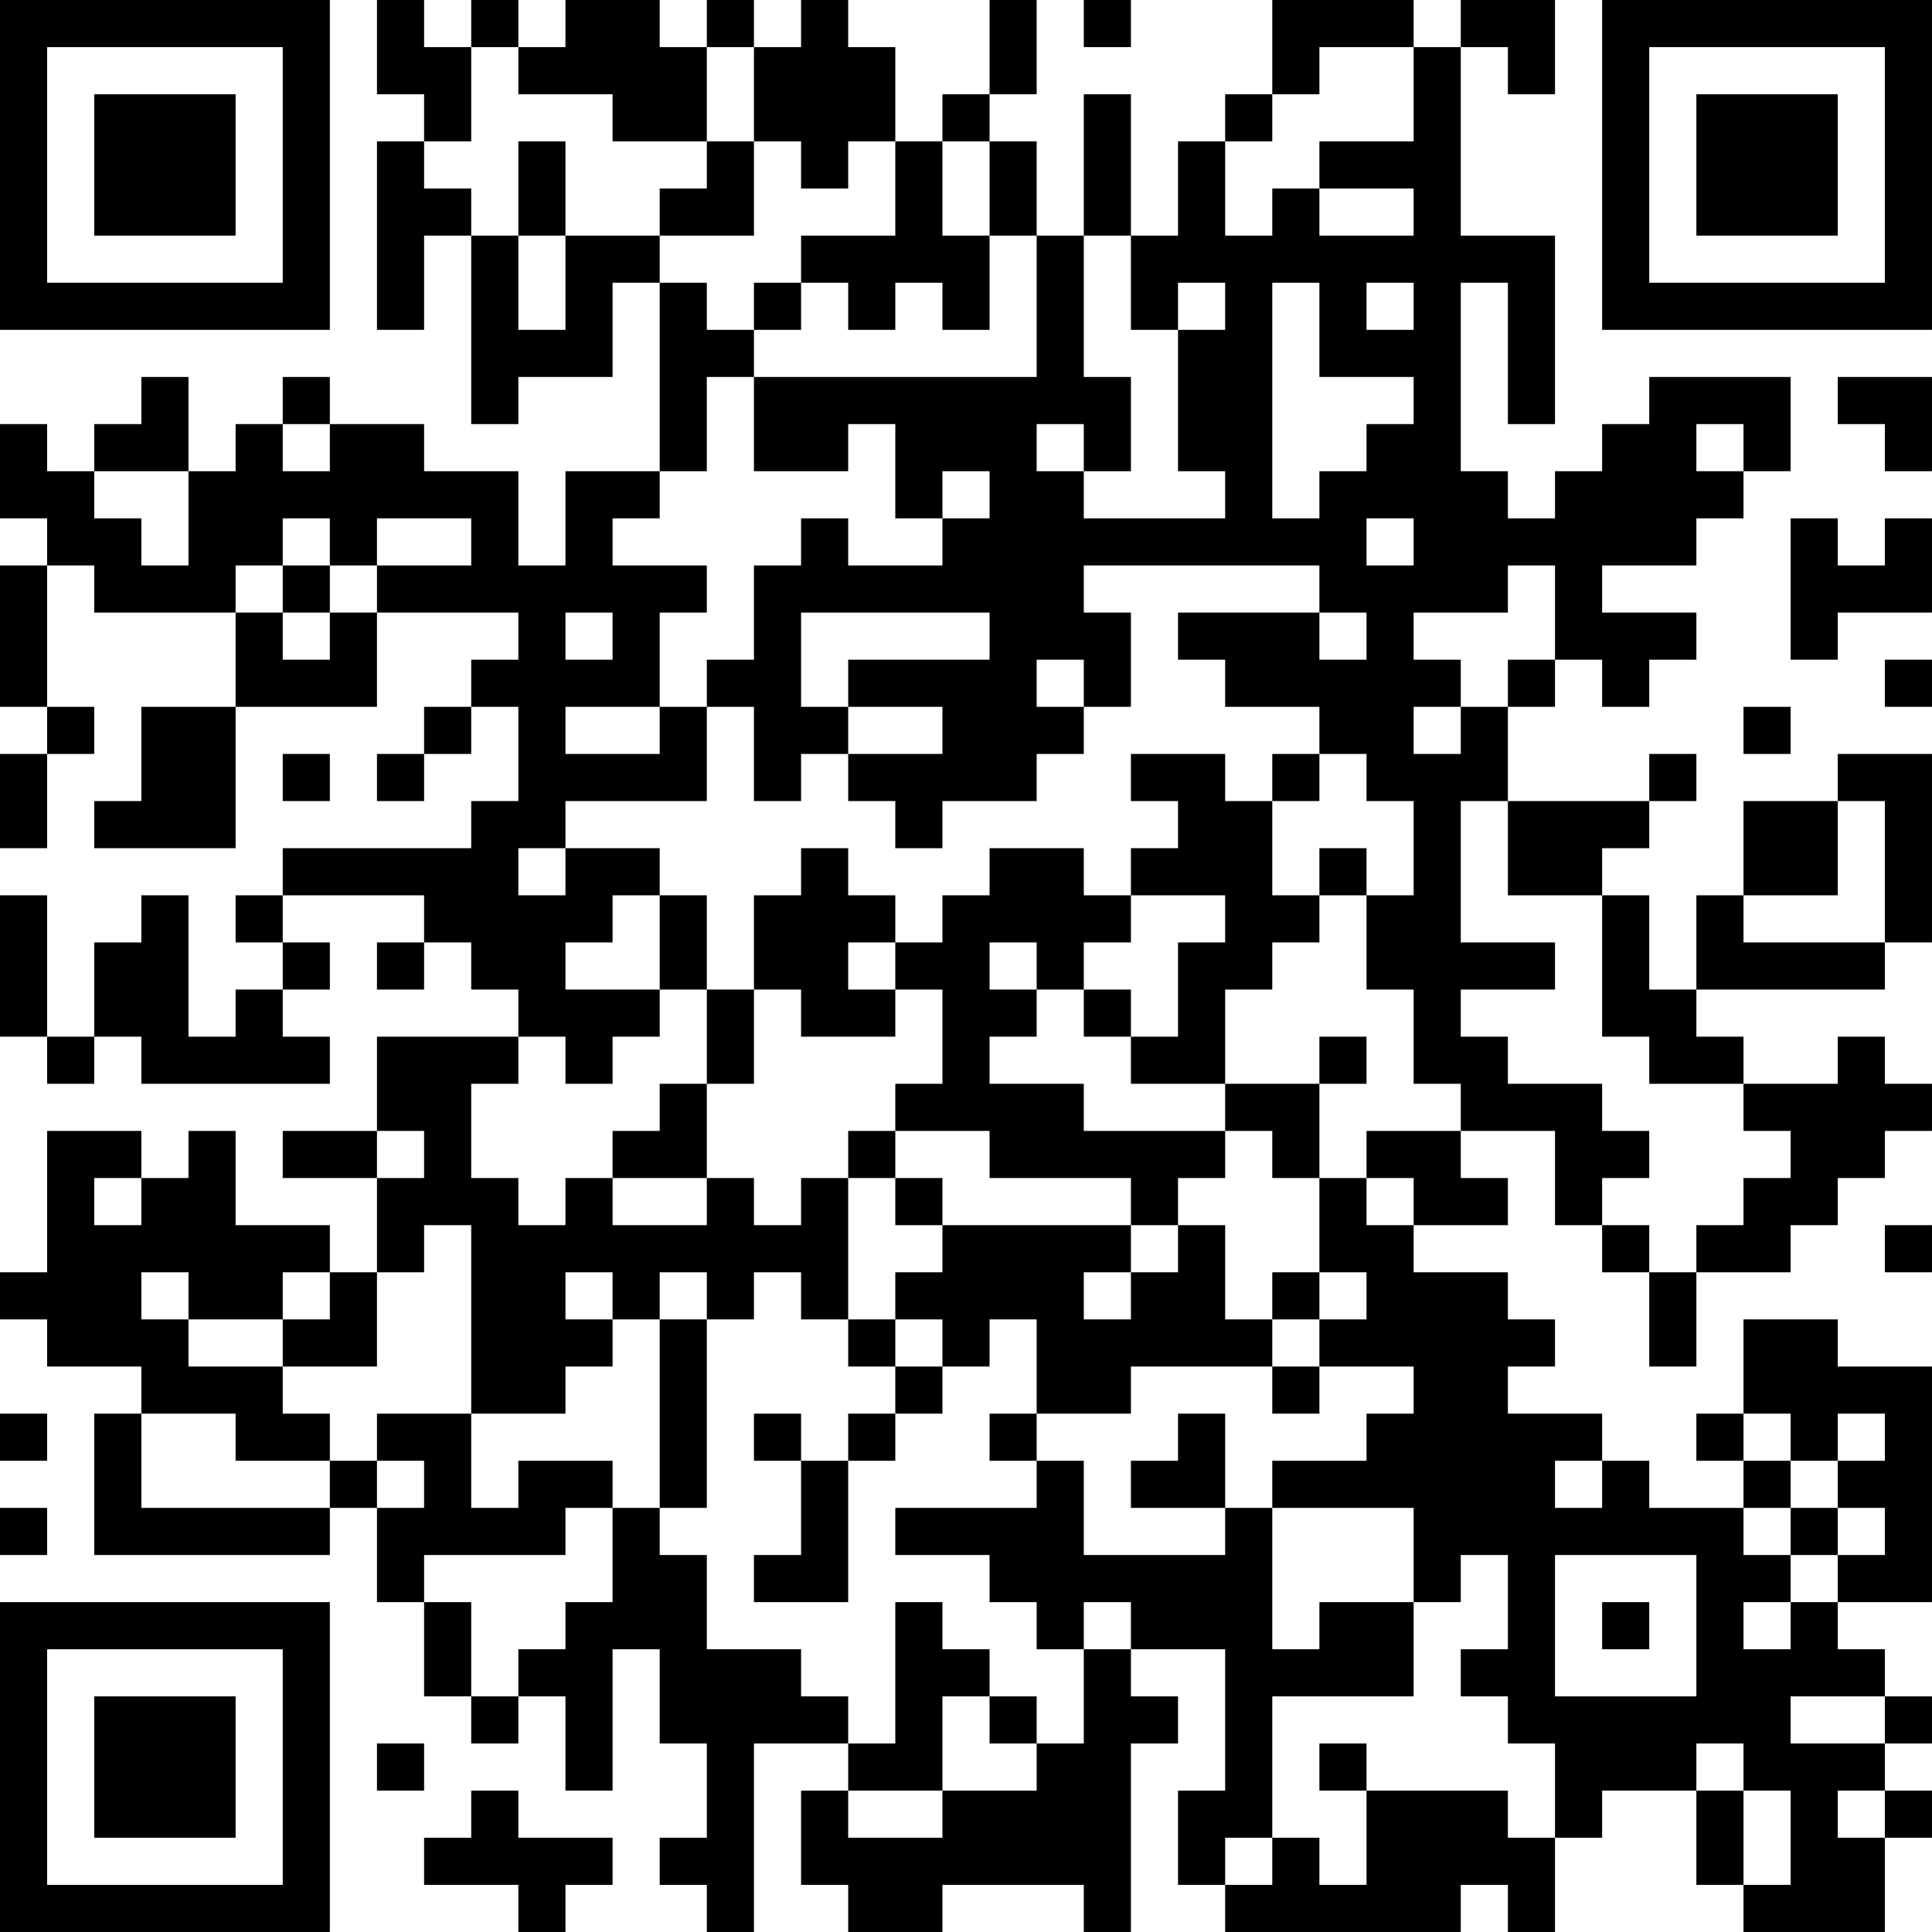<?xml version="1.0" encoding="UTF-8"?>
<svg xmlns="http://www.w3.org/2000/svg" version="1.1" width="200" height="200" viewBox="0 0 200 200"><rect x="0" y="0" width="200" height="200" fill="#ffffff"/><g transform="scale(4.878)"><g transform="translate(0,0)"><path fill-rule="evenodd" d="M8 0L8 2L9 2L9 3L8 3L8 7L9 7L9 5L10 5L10 9L11 9L11 8L13 8L13 6L14 6L14 10L12 10L12 12L11 12L11 10L9 10L9 9L7 9L7 8L6 8L6 9L5 9L5 10L4 10L4 8L3 8L3 9L2 9L2 10L1 10L1 9L0 9L0 11L1 11L1 12L0 12L0 15L1 15L1 16L0 16L0 18L1 18L1 16L2 16L2 15L1 15L1 12L2 12L2 13L5 13L5 15L3 15L3 17L2 17L2 18L5 18L5 15L8 15L8 13L11 13L11 14L10 14L10 15L9 15L9 16L8 16L8 17L9 17L9 16L10 16L10 15L11 15L11 17L10 17L10 18L6 18L6 19L5 19L5 20L6 20L6 21L5 21L5 22L4 22L4 19L3 19L3 20L2 20L2 22L1 22L1 19L0 19L0 22L1 22L1 23L2 23L2 22L3 22L3 23L7 23L7 22L6 22L6 21L7 21L7 20L6 20L6 19L9 19L9 20L8 20L8 21L9 21L9 20L10 20L10 21L11 21L11 22L8 22L8 24L6 24L6 25L8 25L8 27L7 27L7 26L5 26L5 24L4 24L4 25L3 25L3 24L1 24L1 27L0 27L0 28L1 28L1 29L3 29L3 30L2 30L2 33L7 33L7 32L8 32L8 34L9 34L9 36L10 36L10 37L11 37L11 36L12 36L12 38L13 38L13 35L14 35L14 37L15 37L15 39L14 39L14 40L15 40L15 41L16 41L16 37L18 37L18 38L17 38L17 40L18 40L18 41L20 41L20 40L23 40L23 41L24 41L24 37L25 37L25 36L24 36L24 35L26 35L26 38L25 38L25 40L26 40L26 41L31 41L31 40L32 40L32 41L33 41L33 39L34 39L34 38L36 38L36 40L37 40L37 41L40 41L40 39L41 39L41 38L40 38L40 37L41 37L41 36L40 36L40 35L39 35L39 34L41 34L41 29L39 29L39 28L37 28L37 30L36 30L36 31L37 31L37 32L35 32L35 31L34 31L34 30L32 30L32 29L33 29L33 28L32 28L32 27L30 27L30 26L32 26L32 25L31 25L31 24L33 24L33 26L34 26L34 27L35 27L35 29L36 29L36 27L38 27L38 26L39 26L39 25L40 25L40 24L41 24L41 23L40 23L40 22L39 22L39 23L37 23L37 22L36 22L36 21L40 21L40 20L41 20L41 16L39 16L39 17L37 17L37 19L36 19L36 21L35 21L35 19L34 19L34 18L35 18L35 17L36 17L36 16L35 16L35 17L32 17L32 15L33 15L33 14L34 14L34 15L35 15L35 14L36 14L36 13L34 13L34 12L36 12L36 11L37 11L37 10L38 10L38 8L35 8L35 9L34 9L34 10L33 10L33 11L32 11L32 10L31 10L31 6L32 6L32 9L33 9L33 5L31 5L31 1L32 1L32 2L33 2L33 0L31 0L31 1L30 1L30 0L27 0L27 2L26 2L26 3L25 3L25 5L24 5L24 2L23 2L23 5L22 5L22 3L21 3L21 2L22 2L22 0L21 0L21 2L20 2L20 3L19 3L19 1L18 1L18 0L17 0L17 1L16 1L16 0L15 0L15 1L14 1L14 0L12 0L12 1L11 1L11 0L10 0L10 1L9 1L9 0ZM23 0L23 1L24 1L24 0ZM10 1L10 3L9 3L9 4L10 4L10 5L11 5L11 7L12 7L12 5L14 5L14 6L15 6L15 7L16 7L16 8L15 8L15 10L14 10L14 11L13 11L13 12L15 12L15 13L14 13L14 15L12 15L12 16L14 16L14 15L15 15L15 17L12 17L12 18L11 18L11 19L12 19L12 18L14 18L14 19L13 19L13 20L12 20L12 21L14 21L14 22L13 22L13 23L12 23L12 22L11 22L11 23L10 23L10 25L11 25L11 26L12 26L12 25L13 25L13 26L15 26L15 25L16 25L16 26L17 26L17 25L18 25L18 28L17 28L17 27L16 27L16 28L15 28L15 27L14 27L14 28L13 28L13 27L12 27L12 28L13 28L13 29L12 29L12 30L10 30L10 26L9 26L9 27L8 27L8 29L6 29L6 28L7 28L7 27L6 27L6 28L4 28L4 27L3 27L3 28L4 28L4 29L6 29L6 30L7 30L7 31L5 31L5 30L3 30L3 32L7 32L7 31L8 31L8 32L9 32L9 31L8 31L8 30L10 30L10 32L11 32L11 31L13 31L13 32L12 32L12 33L9 33L9 34L10 34L10 36L11 36L11 35L12 35L12 34L13 34L13 32L14 32L14 33L15 33L15 35L17 35L17 36L18 36L18 37L19 37L19 34L20 34L20 35L21 35L21 36L20 36L20 38L18 38L18 39L20 39L20 38L22 38L22 37L23 37L23 35L24 35L24 34L23 34L23 35L22 35L22 34L21 34L21 33L19 33L19 32L22 32L22 31L23 31L23 33L26 33L26 32L27 32L27 35L28 35L28 34L30 34L30 36L27 36L27 39L26 39L26 40L27 40L27 39L28 39L28 40L29 40L29 38L32 38L32 39L33 39L33 37L32 37L32 36L31 36L31 35L32 35L32 33L31 33L31 34L30 34L30 32L27 32L27 31L29 31L29 30L30 30L30 29L28 29L28 28L29 28L29 27L28 27L28 25L29 25L29 26L30 26L30 25L29 25L29 24L31 24L31 23L30 23L30 21L29 21L29 19L30 19L30 17L29 17L29 16L28 16L28 15L26 15L26 14L25 14L25 13L28 13L28 14L29 14L29 13L28 13L28 12L23 12L23 13L24 13L24 15L23 15L23 14L22 14L22 15L23 15L23 16L22 16L22 17L20 17L20 18L19 18L19 17L18 17L18 16L20 16L20 15L18 15L18 14L21 14L21 13L17 13L17 15L18 15L18 16L17 16L17 17L16 17L16 15L15 15L15 14L16 14L16 12L17 12L17 11L18 11L18 12L20 12L20 11L21 11L21 10L20 10L20 11L19 11L19 9L18 9L18 10L16 10L16 8L22 8L22 5L21 5L21 3L20 3L20 5L21 5L21 7L20 7L20 6L19 6L19 7L18 7L18 6L17 6L17 5L19 5L19 3L18 3L18 4L17 4L17 3L16 3L16 1L15 1L15 3L13 3L13 2L11 2L11 1ZM28 1L28 2L27 2L27 3L26 3L26 5L27 5L27 4L28 4L28 5L30 5L30 4L28 4L28 3L30 3L30 1ZM11 3L11 5L12 5L12 3ZM15 3L15 4L14 4L14 5L16 5L16 3ZM23 5L23 8L24 8L24 10L23 10L23 9L22 9L22 10L23 10L23 11L26 11L26 10L25 10L25 7L26 7L26 6L25 6L25 7L24 7L24 5ZM16 6L16 7L17 7L17 6ZM27 6L27 11L28 11L28 10L29 10L29 9L30 9L30 8L28 8L28 6ZM29 6L29 7L30 7L30 6ZM39 8L39 9L40 9L40 10L41 10L41 8ZM6 9L6 10L7 10L7 9ZM36 9L36 10L37 10L37 9ZM2 10L2 11L3 11L3 12L4 12L4 10ZM6 11L6 12L5 12L5 13L6 13L6 14L7 14L7 13L8 13L8 12L10 12L10 11L8 11L8 12L7 12L7 11ZM29 11L29 12L30 12L30 11ZM38 11L38 14L39 14L39 13L41 13L41 11L40 11L40 12L39 12L39 11ZM6 12L6 13L7 13L7 12ZM32 12L32 13L30 13L30 14L31 14L31 15L30 15L30 16L31 16L31 15L32 15L32 14L33 14L33 12ZM12 13L12 14L13 14L13 13ZM40 14L40 15L41 15L41 14ZM37 15L37 16L38 16L38 15ZM6 16L6 17L7 17L7 16ZM24 16L24 17L25 17L25 18L24 18L24 19L23 19L23 18L21 18L21 19L20 19L20 20L19 20L19 19L18 19L18 18L17 18L17 19L16 19L16 21L15 21L15 19L14 19L14 21L15 21L15 23L14 23L14 24L13 24L13 25L15 25L15 23L16 23L16 21L17 21L17 22L19 22L19 21L20 21L20 23L19 23L19 24L18 24L18 25L19 25L19 26L20 26L20 27L19 27L19 28L18 28L18 29L19 29L19 30L18 30L18 31L17 31L17 30L16 30L16 31L17 31L17 33L16 33L16 34L18 34L18 31L19 31L19 30L20 30L20 29L21 29L21 28L22 28L22 30L21 30L21 31L22 31L22 30L24 30L24 29L27 29L27 30L28 30L28 29L27 29L27 28L28 28L28 27L27 27L27 28L26 28L26 26L25 26L25 25L26 25L26 24L27 24L27 25L28 25L28 23L29 23L29 22L28 22L28 23L26 23L26 21L27 21L27 20L28 20L28 19L29 19L29 18L28 18L28 19L27 19L27 17L28 17L28 16L27 16L27 17L26 17L26 16ZM31 17L31 20L33 20L33 21L31 21L31 22L32 22L32 23L34 23L34 24L35 24L35 25L34 25L34 26L35 26L35 27L36 27L36 26L37 26L37 25L38 25L38 24L37 24L37 23L35 23L35 22L34 22L34 19L32 19L32 17ZM39 17L39 19L37 19L37 20L40 20L40 17ZM24 19L24 20L23 20L23 21L22 21L22 20L21 20L21 21L22 21L22 22L21 22L21 23L23 23L23 24L26 24L26 23L24 23L24 22L25 22L25 20L26 20L26 19ZM18 20L18 21L19 21L19 20ZM23 21L23 22L24 22L24 21ZM8 24L8 25L9 25L9 24ZM19 24L19 25L20 25L20 26L24 26L24 27L23 27L23 28L24 28L24 27L25 27L25 26L24 26L24 25L21 25L21 24ZM2 25L2 26L3 26L3 25ZM40 26L40 27L41 27L41 26ZM14 28L14 32L15 32L15 28ZM19 28L19 29L20 29L20 28ZM0 30L0 31L1 31L1 30ZM25 30L25 31L24 31L24 32L26 32L26 30ZM37 30L37 31L38 31L38 32L37 32L37 33L38 33L38 34L37 34L37 35L38 35L38 34L39 34L39 33L40 33L40 32L39 32L39 31L40 31L40 30L39 30L39 31L38 31L38 30ZM33 31L33 32L34 32L34 31ZM0 32L0 33L1 33L1 32ZM38 32L38 33L39 33L39 32ZM33 33L33 36L36 36L36 33ZM34 34L34 35L35 35L35 34ZM21 36L21 37L22 37L22 36ZM38 36L38 37L40 37L40 36ZM8 37L8 38L9 38L9 37ZM28 37L28 38L29 38L29 37ZM36 37L36 38L37 38L37 40L38 40L38 38L37 38L37 37ZM10 38L10 39L9 39L9 40L11 40L11 41L12 41L12 40L13 40L13 39L11 39L11 38ZM39 38L39 39L40 39L40 38ZM0 0L0 7L7 7L7 0ZM1 1L1 6L6 6L6 1ZM2 2L2 5L5 5L5 2ZM34 0L34 7L41 7L41 0ZM35 1L35 6L40 6L40 1ZM36 2L36 5L39 5L39 2ZM0 34L0 41L7 41L7 34ZM1 35L1 40L6 40L6 35ZM2 36L2 39L5 39L5 36Z" fill="#000000"/></g></g></svg>
